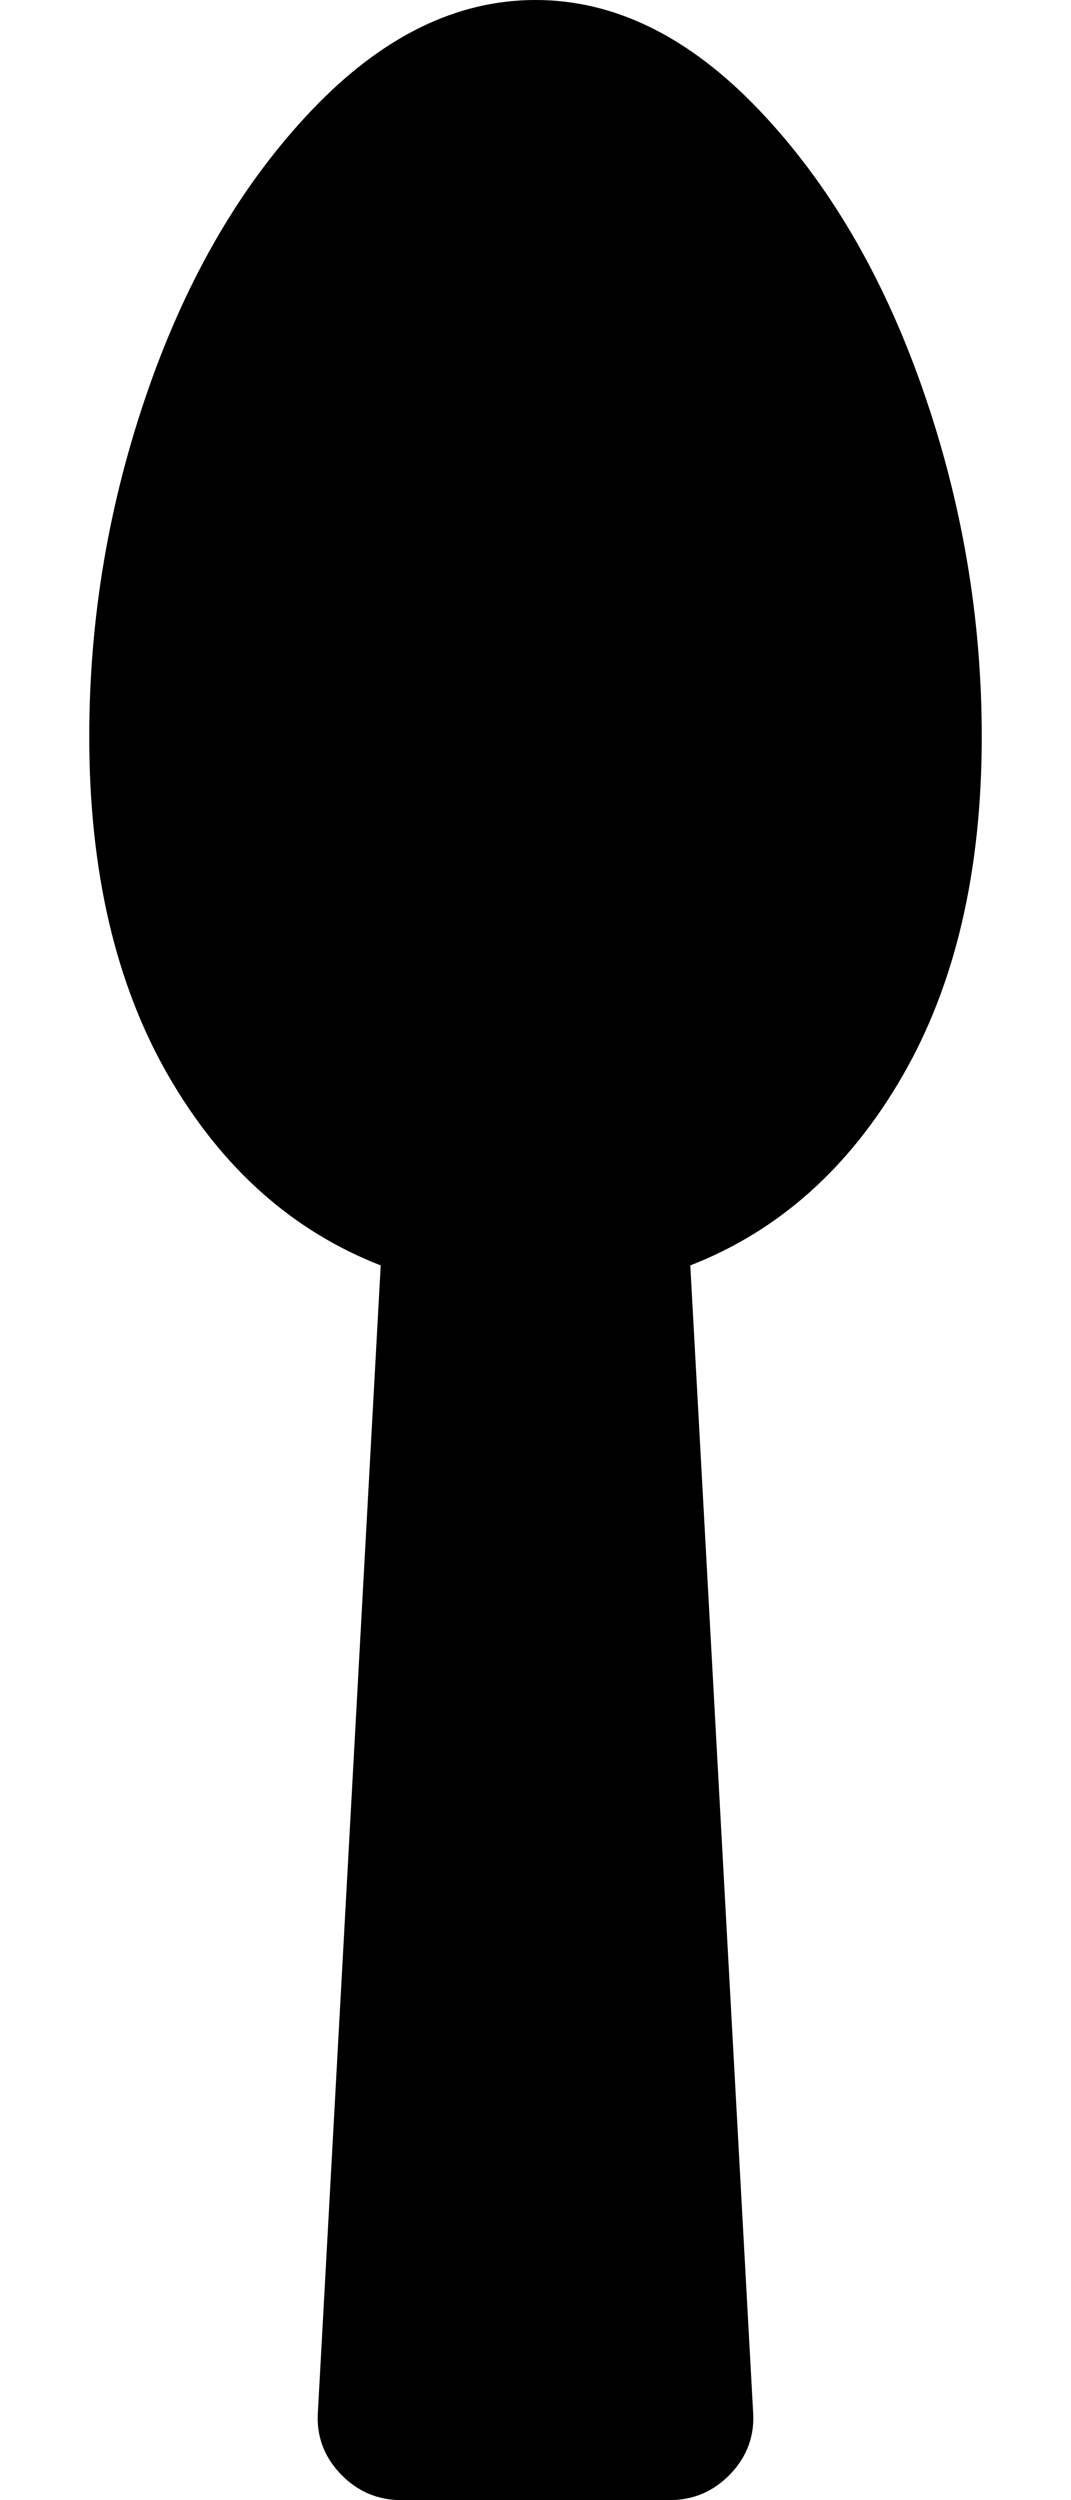 <svg xmlns="http://www.w3.org/2000/svg" width="100%" height="100%" viewBox="0 0 768 1792"><path fill="#000" d="M704 528q0 145-57 243.5t-152 135.5l45 821q2 26-16 45t-44 19h-192q-26 0-44-19t-16-45l45-821q-95-37-152-135.5t-57-243.5q0-128 42.5-249.5t117.5-200 160-78.5 160 78.5 117.5 200 42.5 249.5z" /></svg>